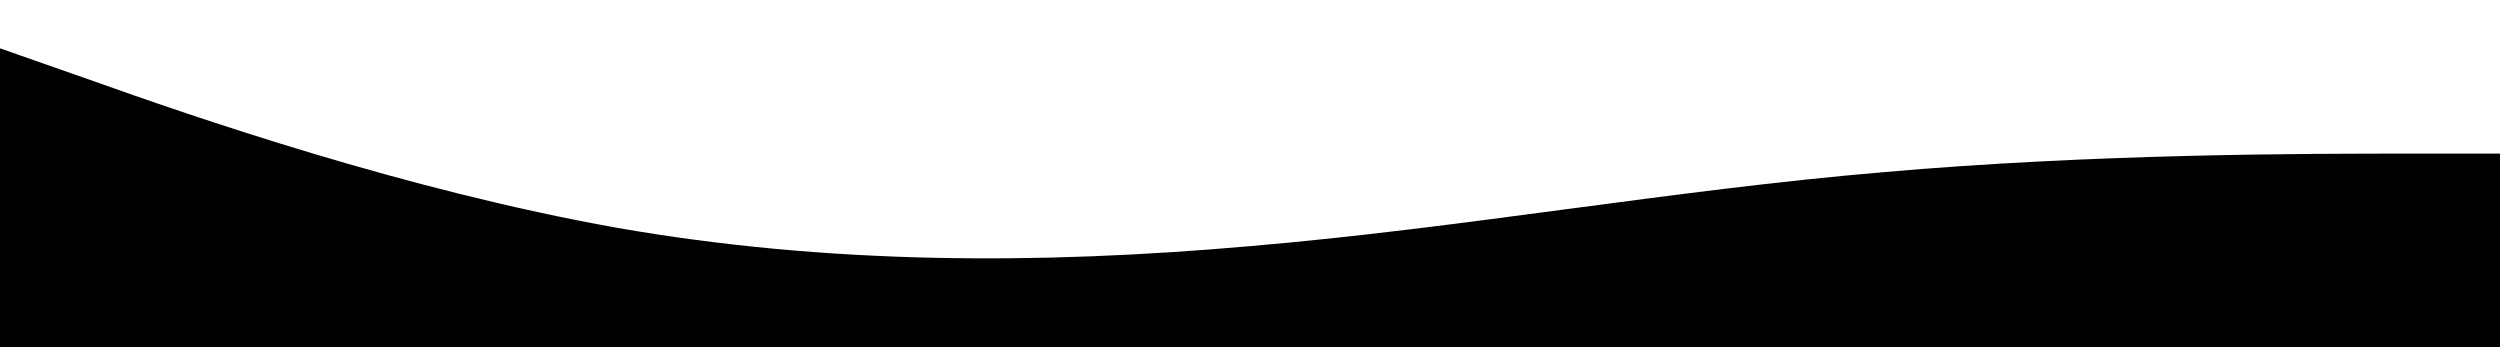 <?xml version="1.0" encoding="UTF-8" standalone="no" ?>
<!DOCTYPE svg PUBLIC "-//W3C//DTD SVG 1.1//EN" "http://www.w3.org/Graphics/SVG/1.1/DTD/svg11.dtd">
<svg xmlns="http://www.w3.org/2000/svg" xmlns:xlink="http://www.w3.org/1999/xlink" version="1.1" width="1080" height="150" viewBox="0 0 1080 150" xml:space="preserve">
<desc>Created with Fabric.js 5.2.4</desc>
<defs>
</defs>
<g transform="matrix(1 0 0 1 540 75)" id="7eddb3e3-7a2e-4a72-a979-3aee50797436"  >
<rect style="stroke: none; stroke-width: 1; stroke-dasharray: none; stroke-linecap: butt; stroke-dashoffset: 0; stroke-linejoin: miter; stroke-miterlimit: 4; fill: rgb(255,255,255); fill-rule: nonzero; opacity: 1; visibility: hidden;" vector-effect="non-scaling-stroke"  x="-540" y="-75" rx="0" ry="0" width="1080" height="150" />
</g>
<g transform="matrix(Infinity NaN NaN Infinity 0 0)" id="b809eec5-c61d-4dc9-99cb-d9eda73be9d5"  >
</g>
<g transform="matrix(0.76 0 0 0.75 540 90.36)"  >
<path style="stroke: none; stroke-width: 1; stroke-dasharray: none; stroke-linecap: butt; stroke-dashoffset: 0; stroke-linejoin: miter; stroke-miterlimit: 4; fill: rgb(0,0,0); fill-rule: nonzero; opacity: 1;"  transform=" translate(-720, -224)" d="M 0 128 L 60 149.3 C 120 171 240 213 360 234.7 C 480 256 600 256 720 245.3 C 840 235 960 213 1080 202.7 C 1200 192 1320 192 1380 192 L 1440 192 L 1440 320 L 1380 320 C 1320 320 1200 320 1080 320 C 960 320 840 320 720 320 C 600 320 480 320 360 320 C 240 320 120 320 60 320 L 0 320 Z" stroke-linecap="round" />
</g>
</svg>
